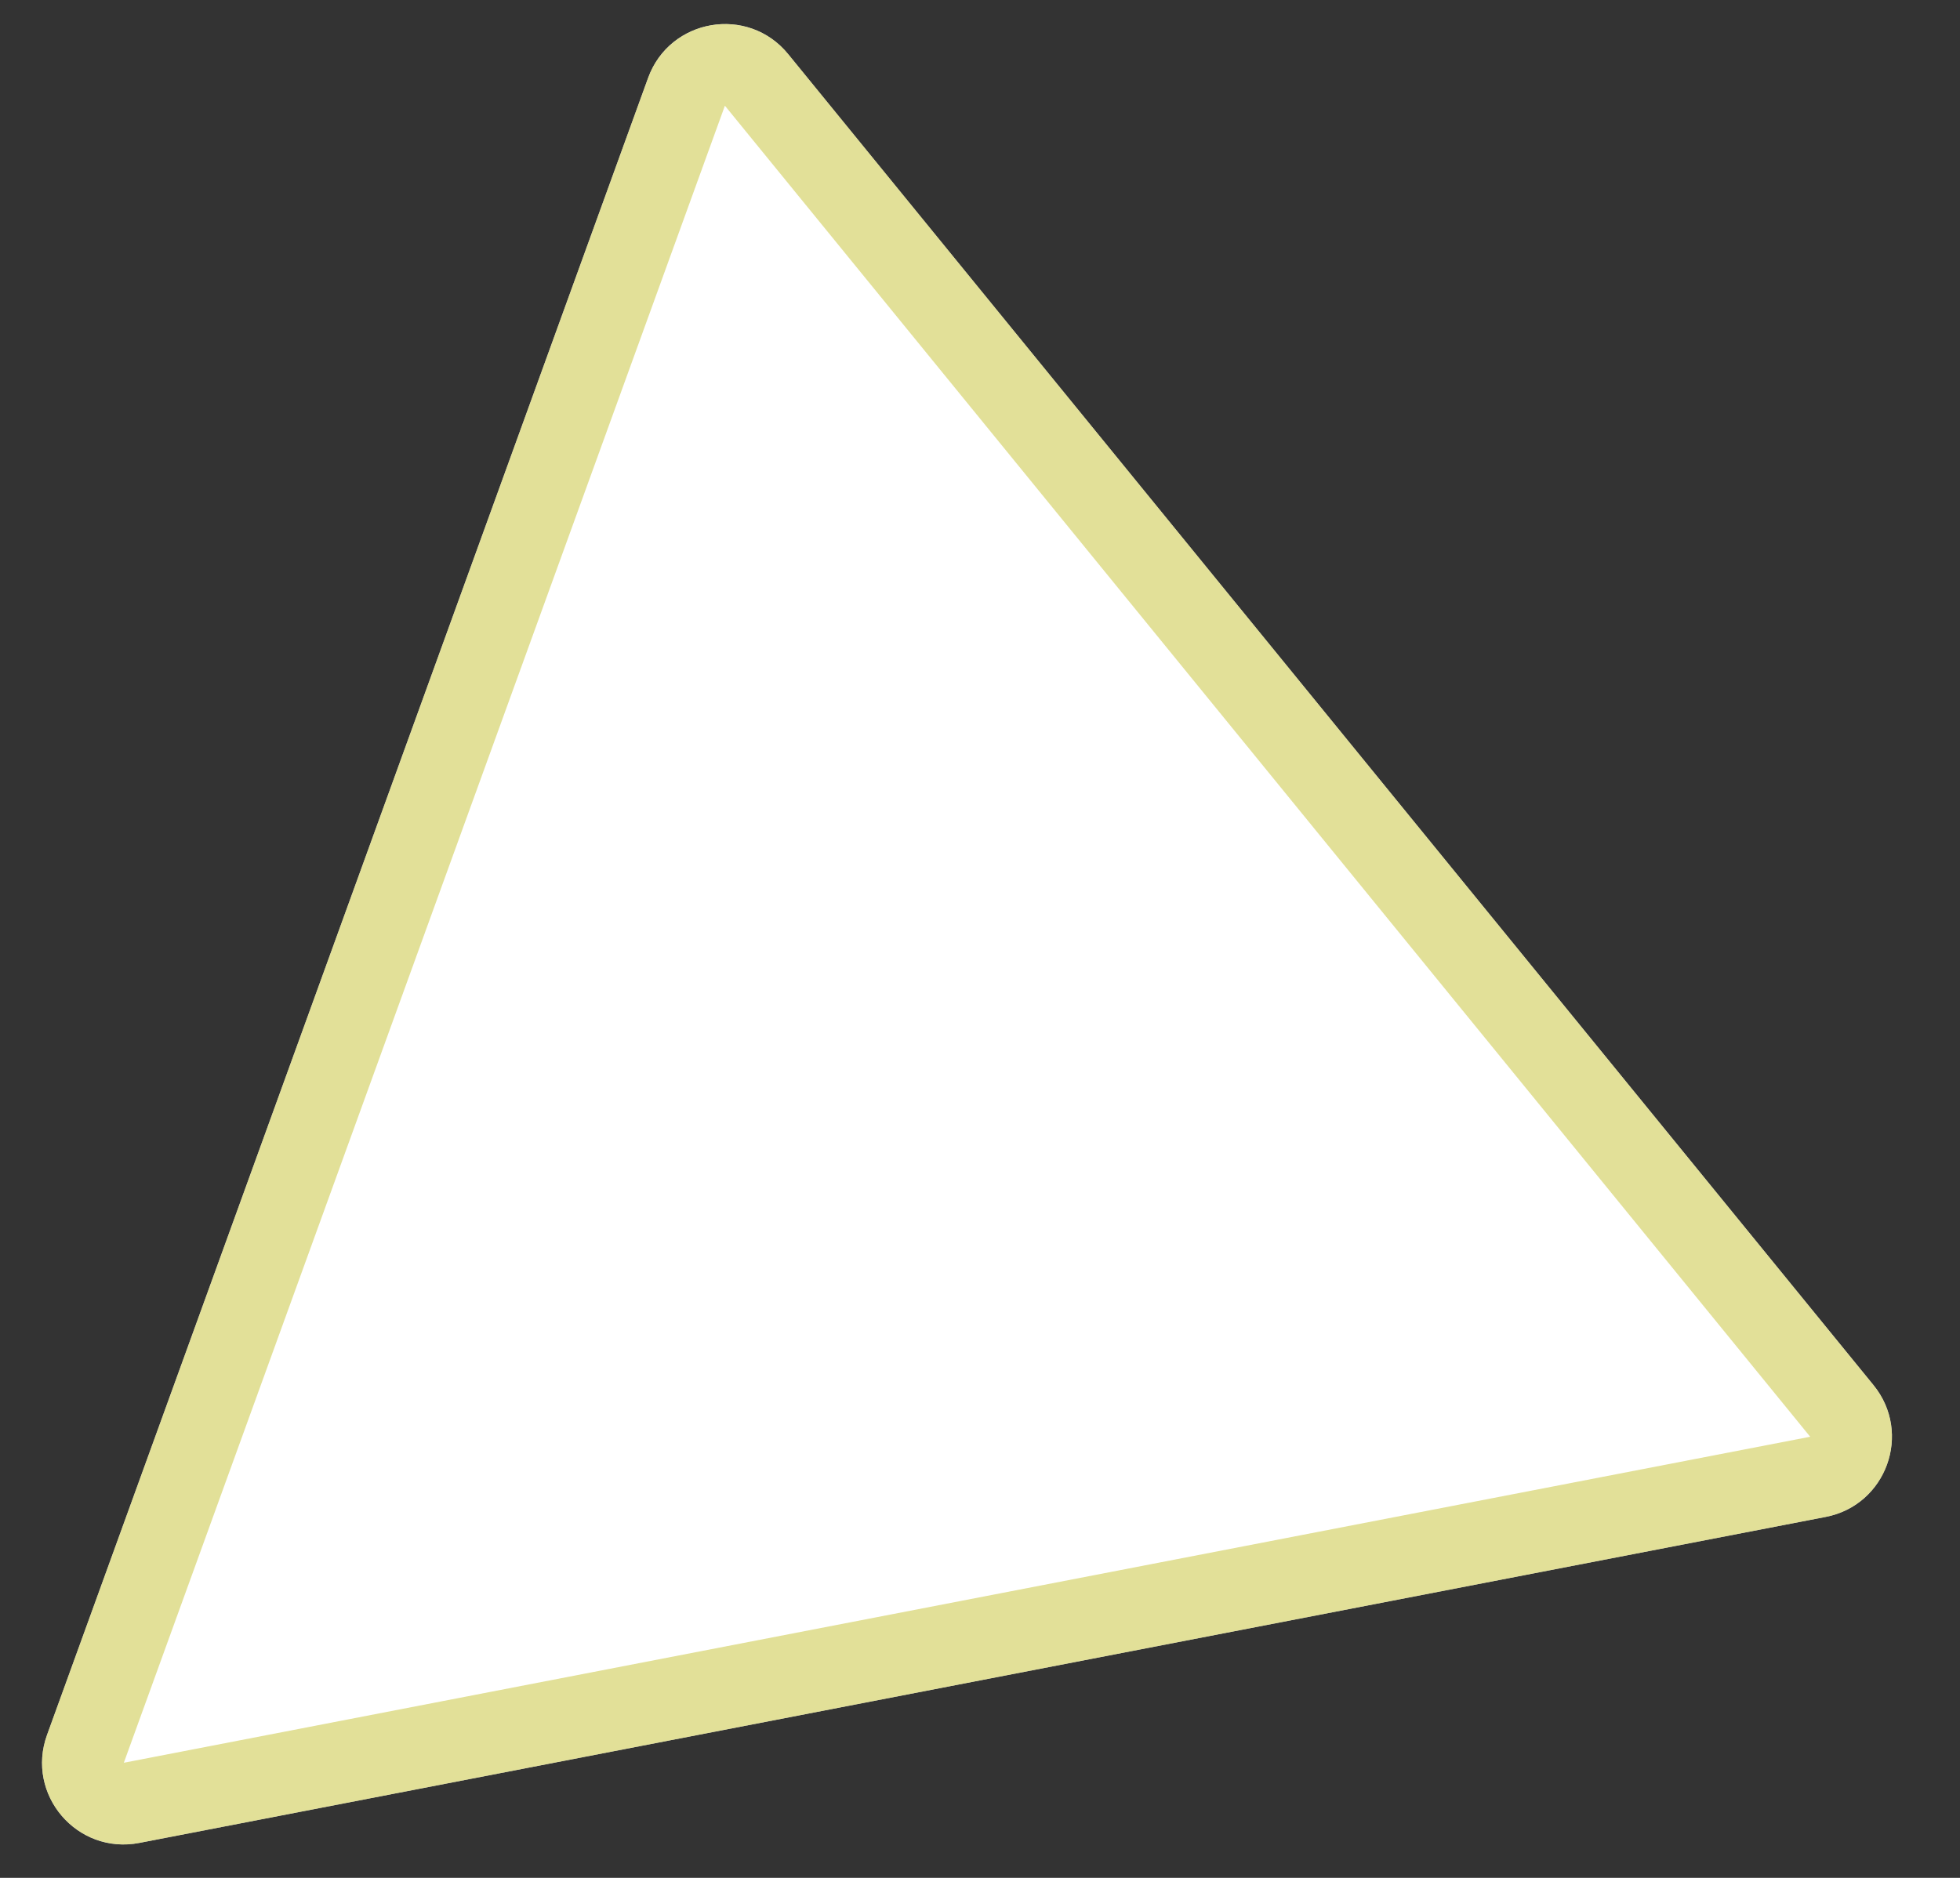 <svg width="24" height="23" viewBox="0 0 24 23" fill="none" xmlns="http://www.w3.org/2000/svg">
<rect x="0" y="0" width="24" height="23" fill="#333333" stroke="none"/>
<path d="M22.941 16.965C23.419 17.552 23.098 18.436 22.356 18.579L1.706 22.572C0.943 22.72 0.311 21.979 0.576 21.249L7.936 0.954C8.201 0.224 9.161 0.061 9.651 0.663L22.941 16.965Z" fill="white"/>
<path d="M22.261 18.088L1.611 22.081C1.23 22.155 0.913 21.785 1.046 21.42L8.406 1.125C8.539 0.76 9.018 0.678 9.264 0.979L22.553 17.281C22.793 17.574 22.632 18.016 22.261 18.088Z" stroke="#D6D46D" stroke-opacity="0.7"/>
</svg>
